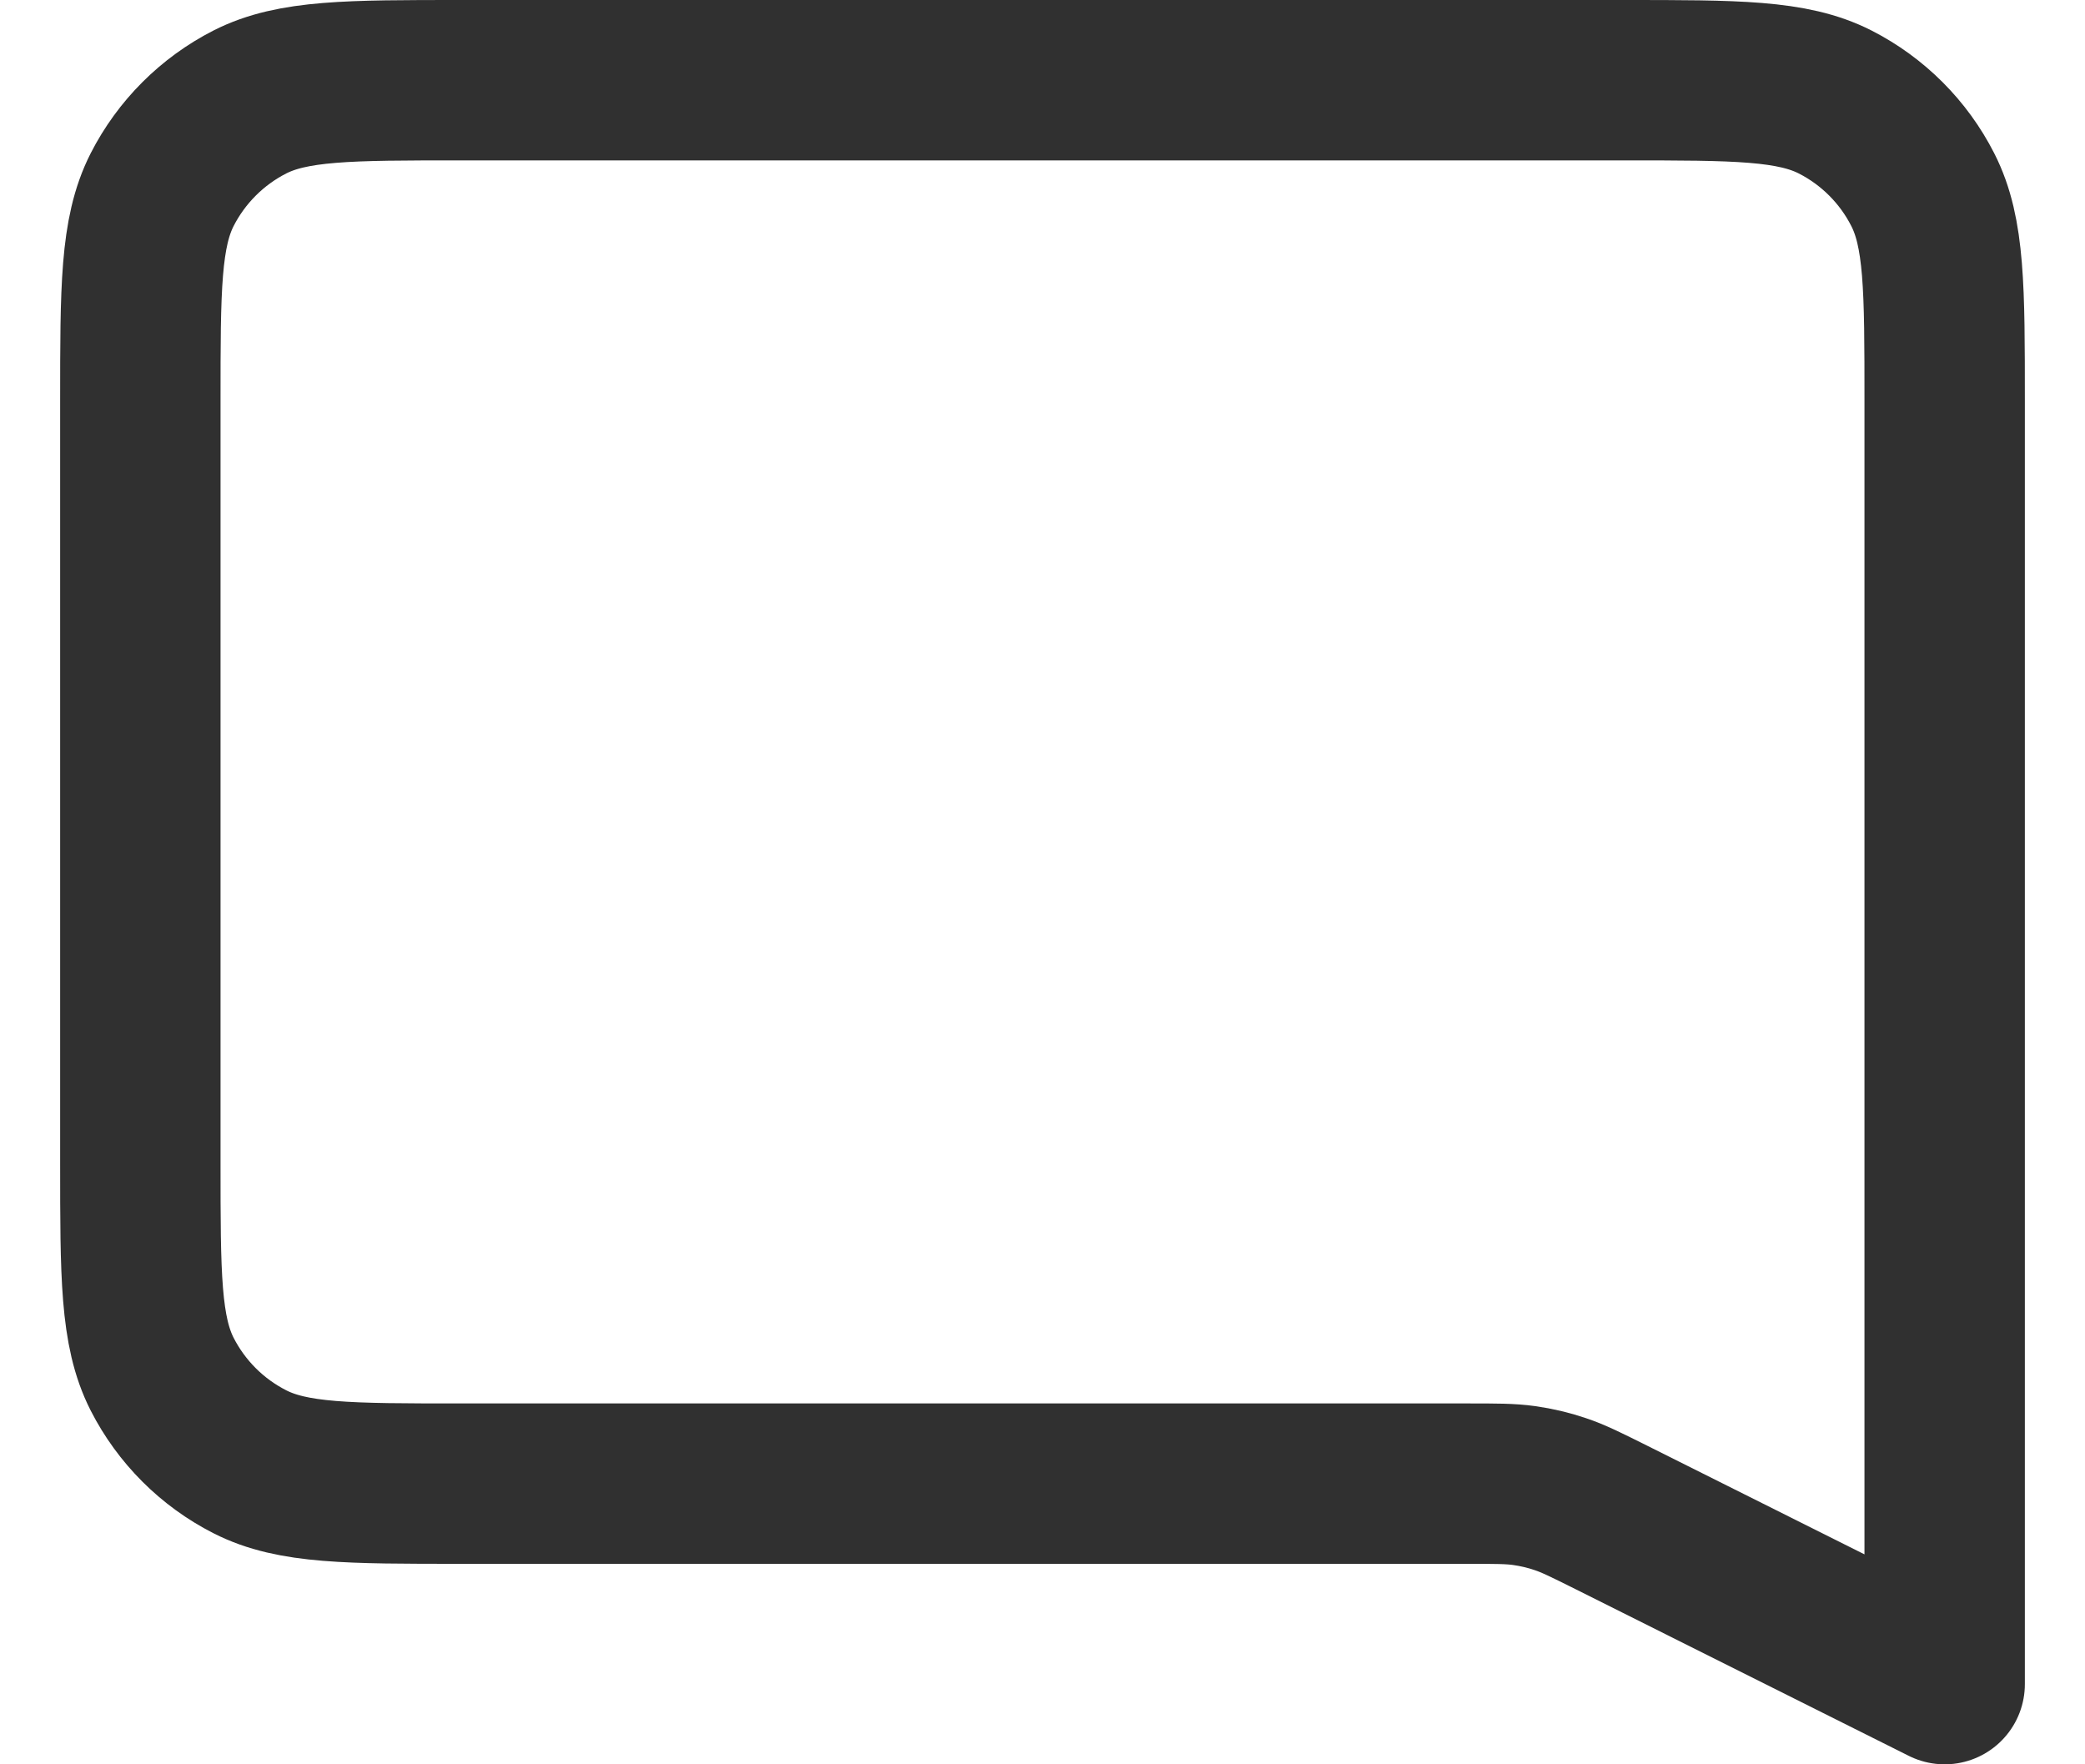 <svg width="26" height="22" viewBox="0 0 26 22" fill="none" xmlns="http://www.w3.org/2000/svg">
<path d="M1.75 5C1.75 3.6 1.75 2.9 2.022 2.365C2.262 1.895 2.645 1.512 3.115 1.272C3.65 1 4.35 1 5.75 1H20.25C21.65 1 22.35 1 22.885 1.272C23.355 1.512 23.738 1.895 23.977 2.365C24.25 2.9 24.25 3.6 24.25 5V21L20.095 18.922C19.78 18.765 19.622 18.686 19.457 18.631C19.311 18.581 19.16 18.546 19.006 18.524C18.834 18.5 18.658 18.5 18.306 18.5H5.75C4.35 18.5 3.65 18.5 3.115 18.227C2.645 17.988 2.262 17.605 2.022 17.135C1.75 16.6 1.75 15.9 1.75 14.5V5Z" stroke="#303030" stroke-width="2" stroke-linecap="round" stroke-linejoin="round"/>
</svg>
